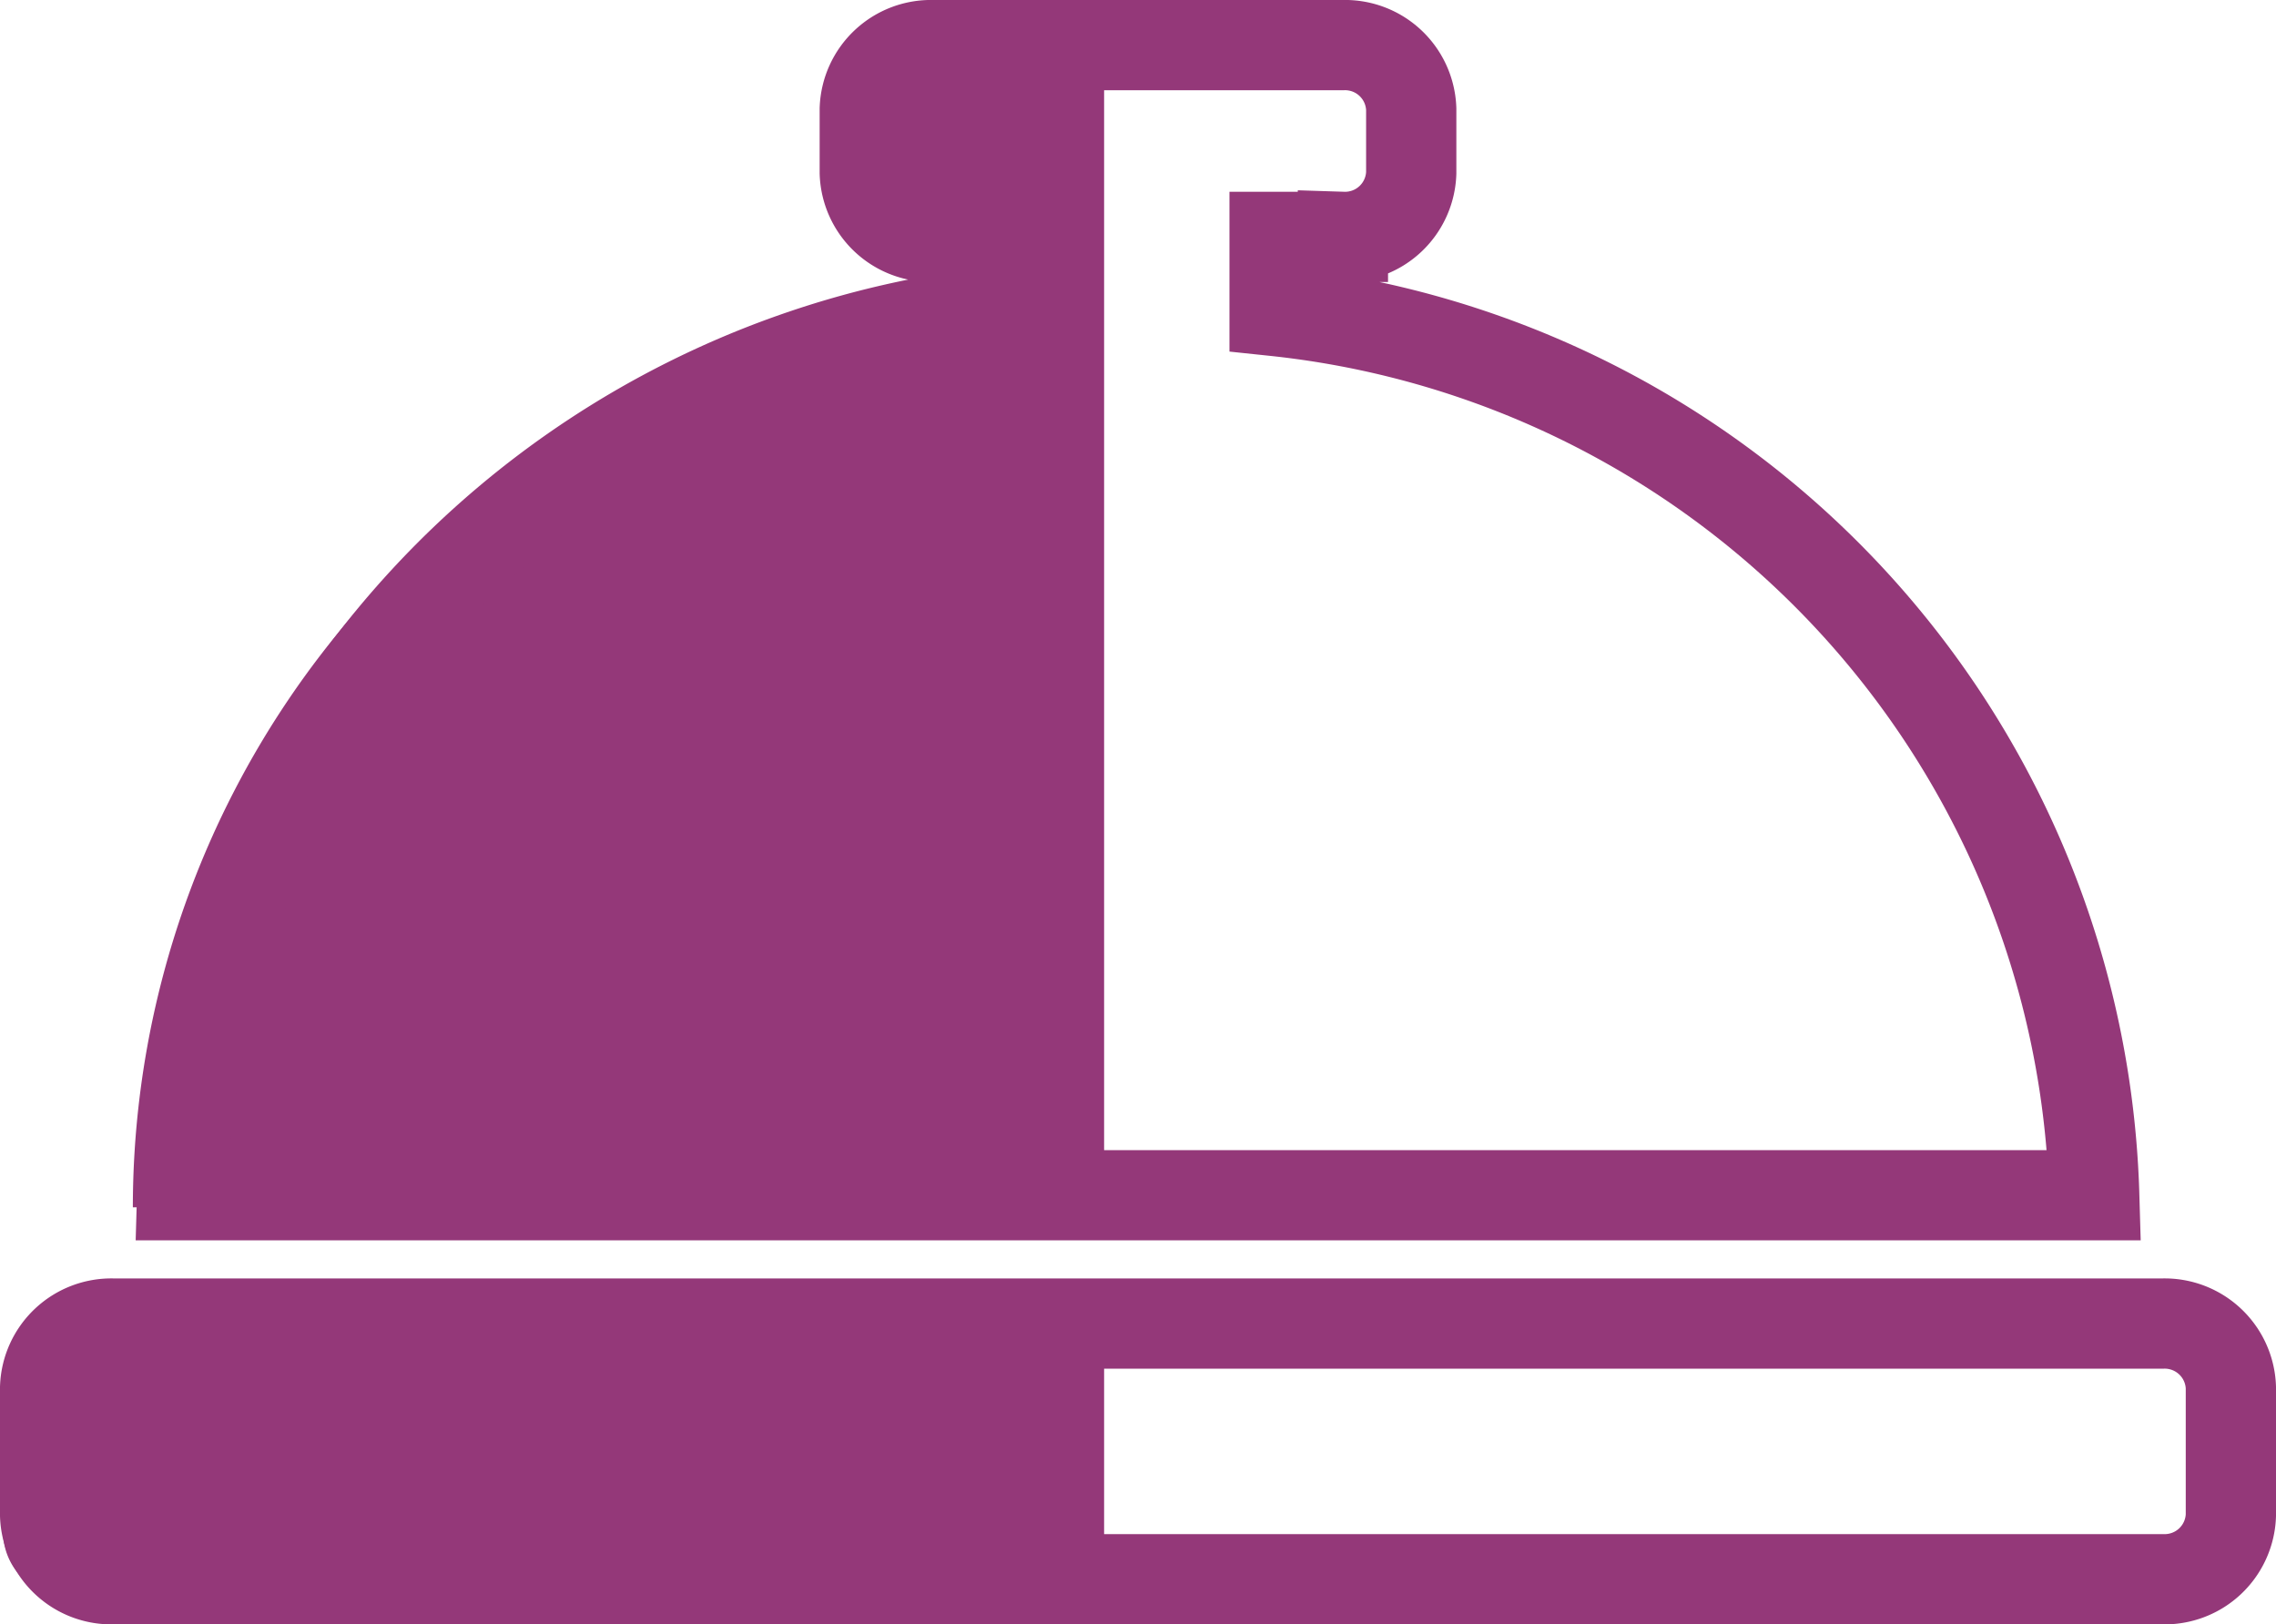 <svg xmlns="http://www.w3.org/2000/svg" viewBox="0 0 25.219 18">
    <defs>
        <style>
            .cls-1{fill:#943879}.cls-2{fill:none;stroke:#943879}
        </style>
    </defs>
    <g id="Group_2449" data-name="Group 2449" transform="translate(-284.466 -745.763)">
        <path id="concierge-bell" d="M12.2 64h-1.852a.719.719 0 0 0-.719.719v.719a.719.719 0 0 0 .719.719h.719l-1 .833a10.061 10.061 0 0 0-8.629 9.953H12.2zm0 14.381H.719A.719.719 0 0 0 0 79.1v1.438a.719.719 0 0 0 .719.719H12.2z" class="cls-1" transform="translate(284.5 682.199)"/>
        <g id="Group_2442" data-name="Group 2442" transform="translate(-361.172 250)">
            <g id="Group_2442-2" data-name="Group 2442" transform="translate(640.138 496.263)">
                <path id="concierge-bell-2" d="M13.623 66.946v-.821h.757a.734.734 0 0 0 .757-.708v-.708A.734.734 0 0 0 14.38 64H9.839a.734.734 0 0 0-.757.708v.708a.734.734 0 0 0 .757.708h.761v.821a10.15 10.15 0 0 0-9.082 9.8h21.187a10.15 10.15 0 0 0-9.082-9.799zm9.839 11.221H.757a.734.734 0 0 0-.757.708v1.417A.734.734 0 0 0 .757 81h22.705a.734.734 0 0 0 .757-.708v-1.417a.734.734 0 0 0-.757-.708z" class="cls-2" data-name="concierge-bell" transform="translate(6 -64)"/>
            </g>
        </g>
    </g>
</svg>
